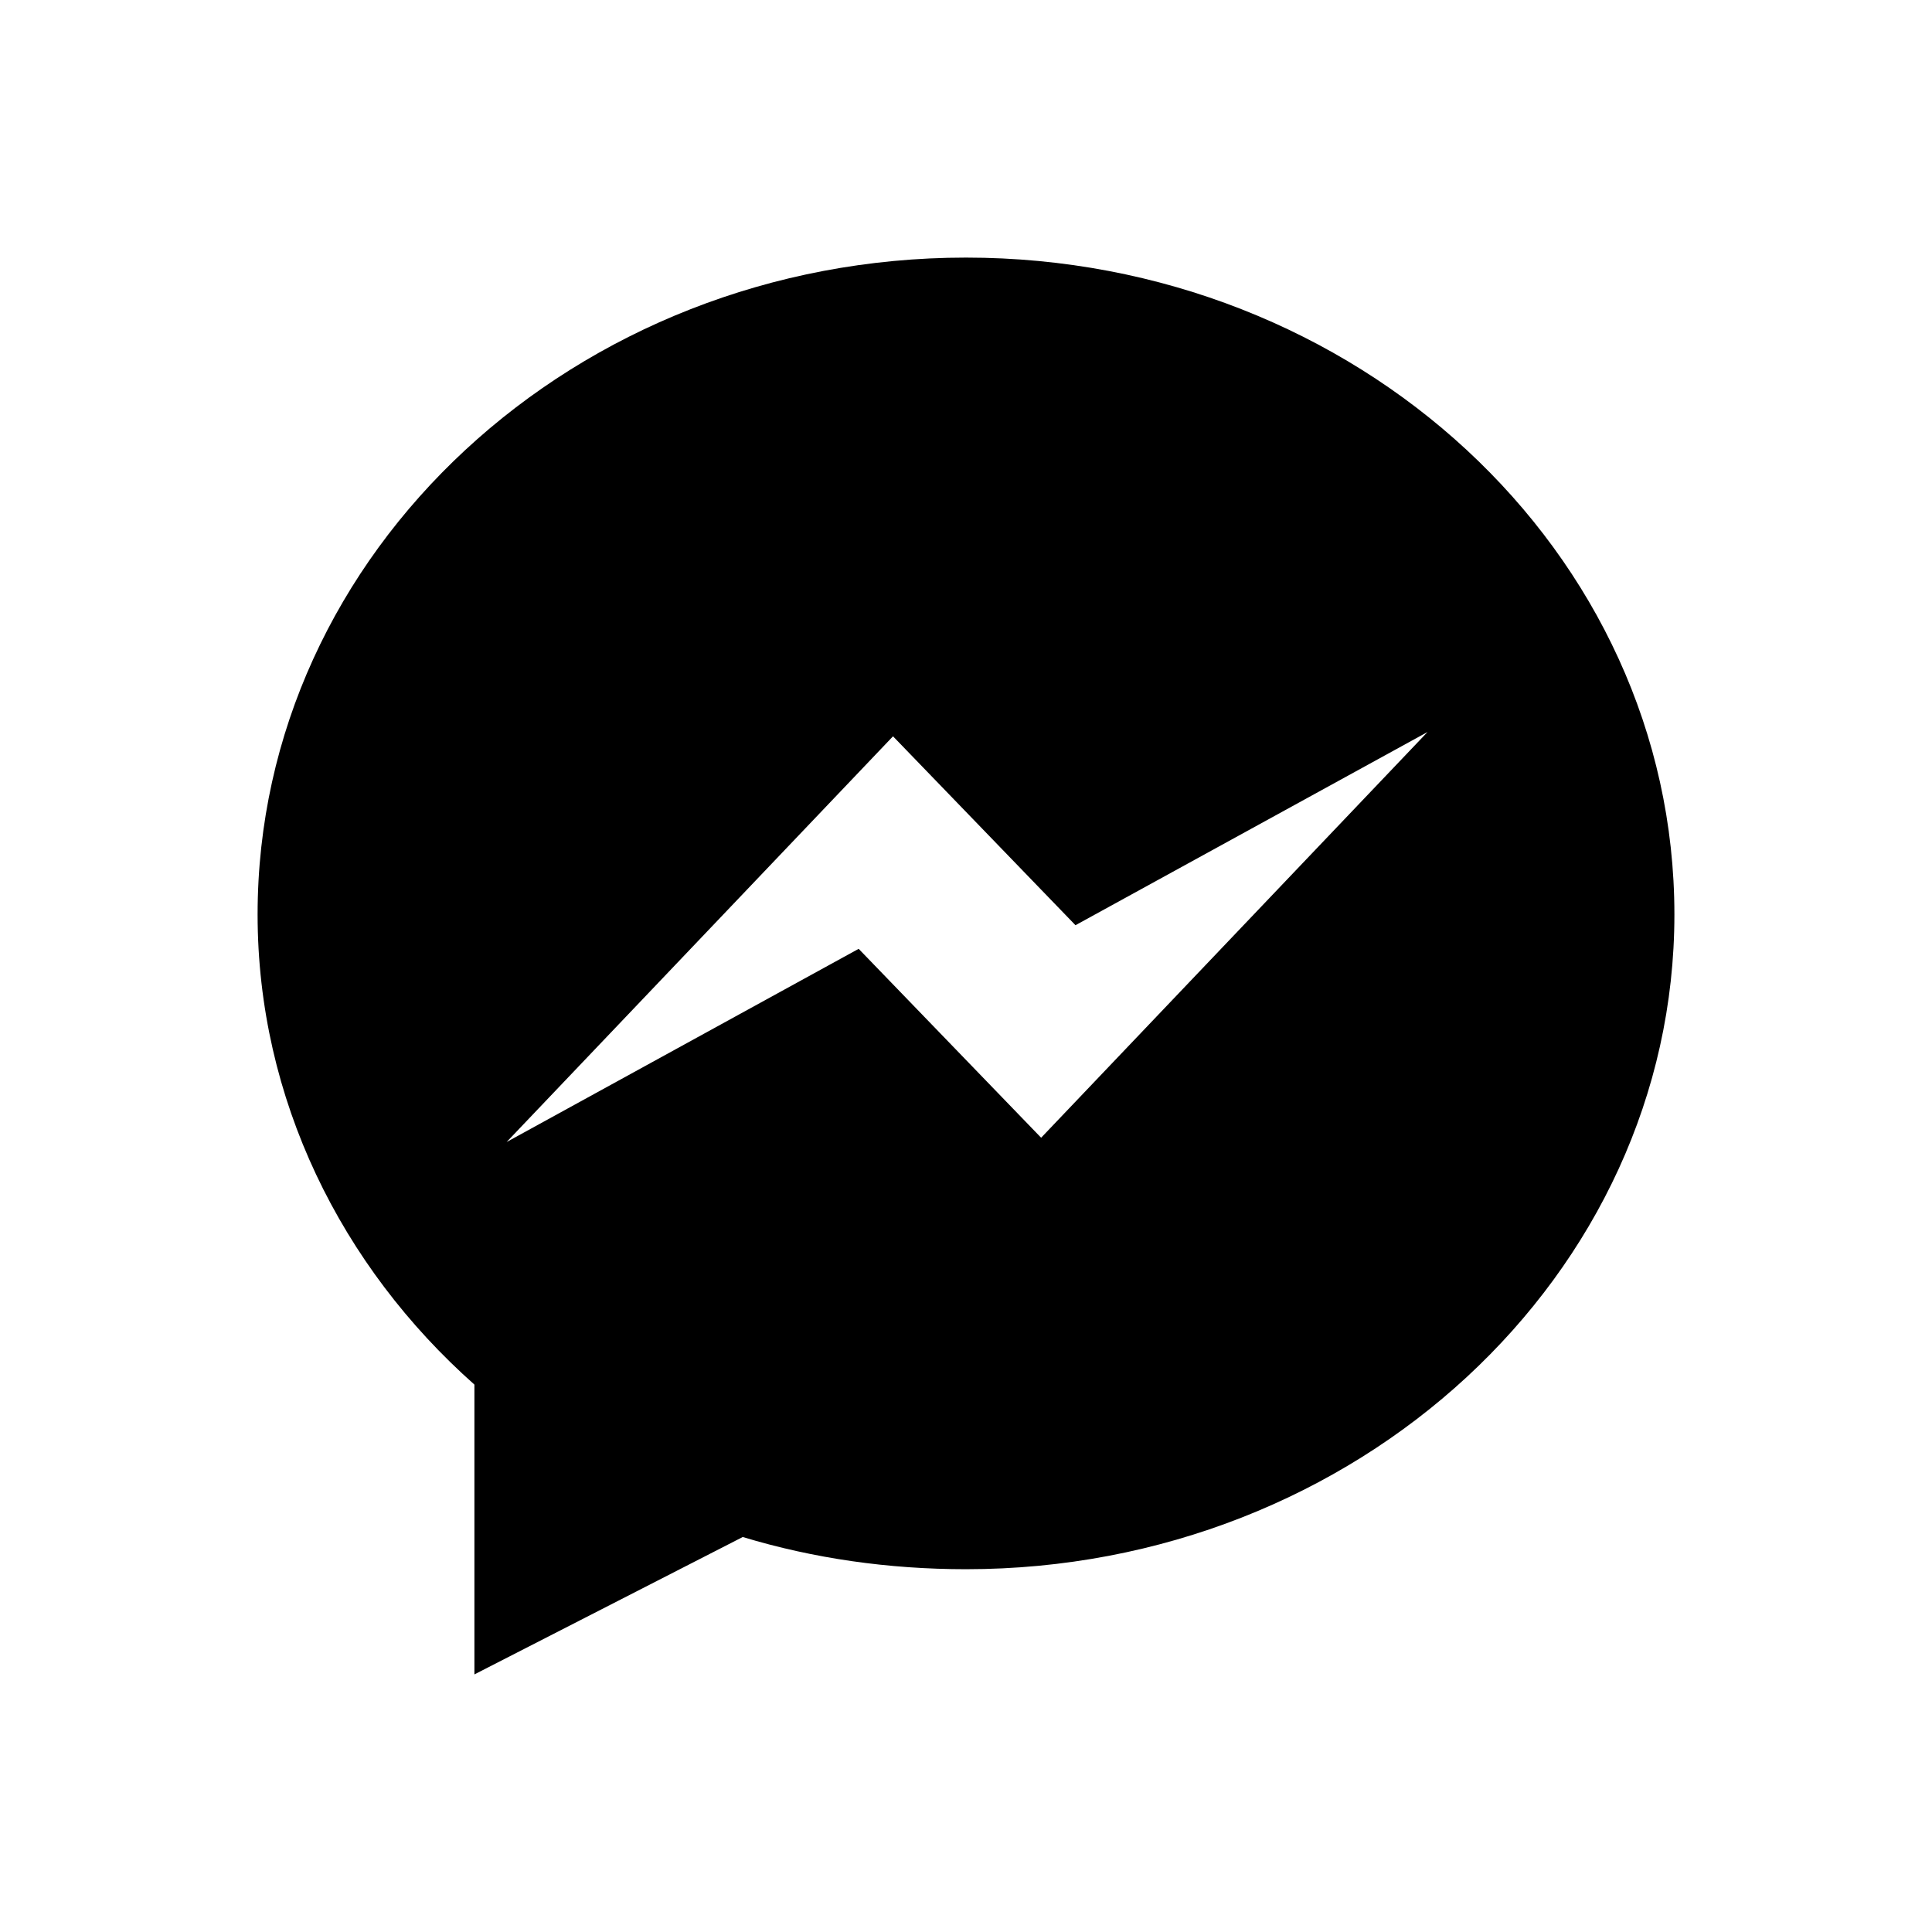 <svg width="66" height="66" viewBox="-12 -12 90 90">
    <path fill-rule="evenodd" clip-rule="evenodd" d="M33 61.1c-3.6 0-7.1-.5-10.4-1.5L10.1 66V52.5C3.9 47 0 39.2 0 30.6 0 13.7 14.8 0 33 0s33 13.7 33 30.6c0 16.8-14.8 30.5-33 30.5zM36.5 41L28 32.2l-16.4 9 18-18.9 8.5 8.8 16.4-9-18 18.9z"/>
</svg>